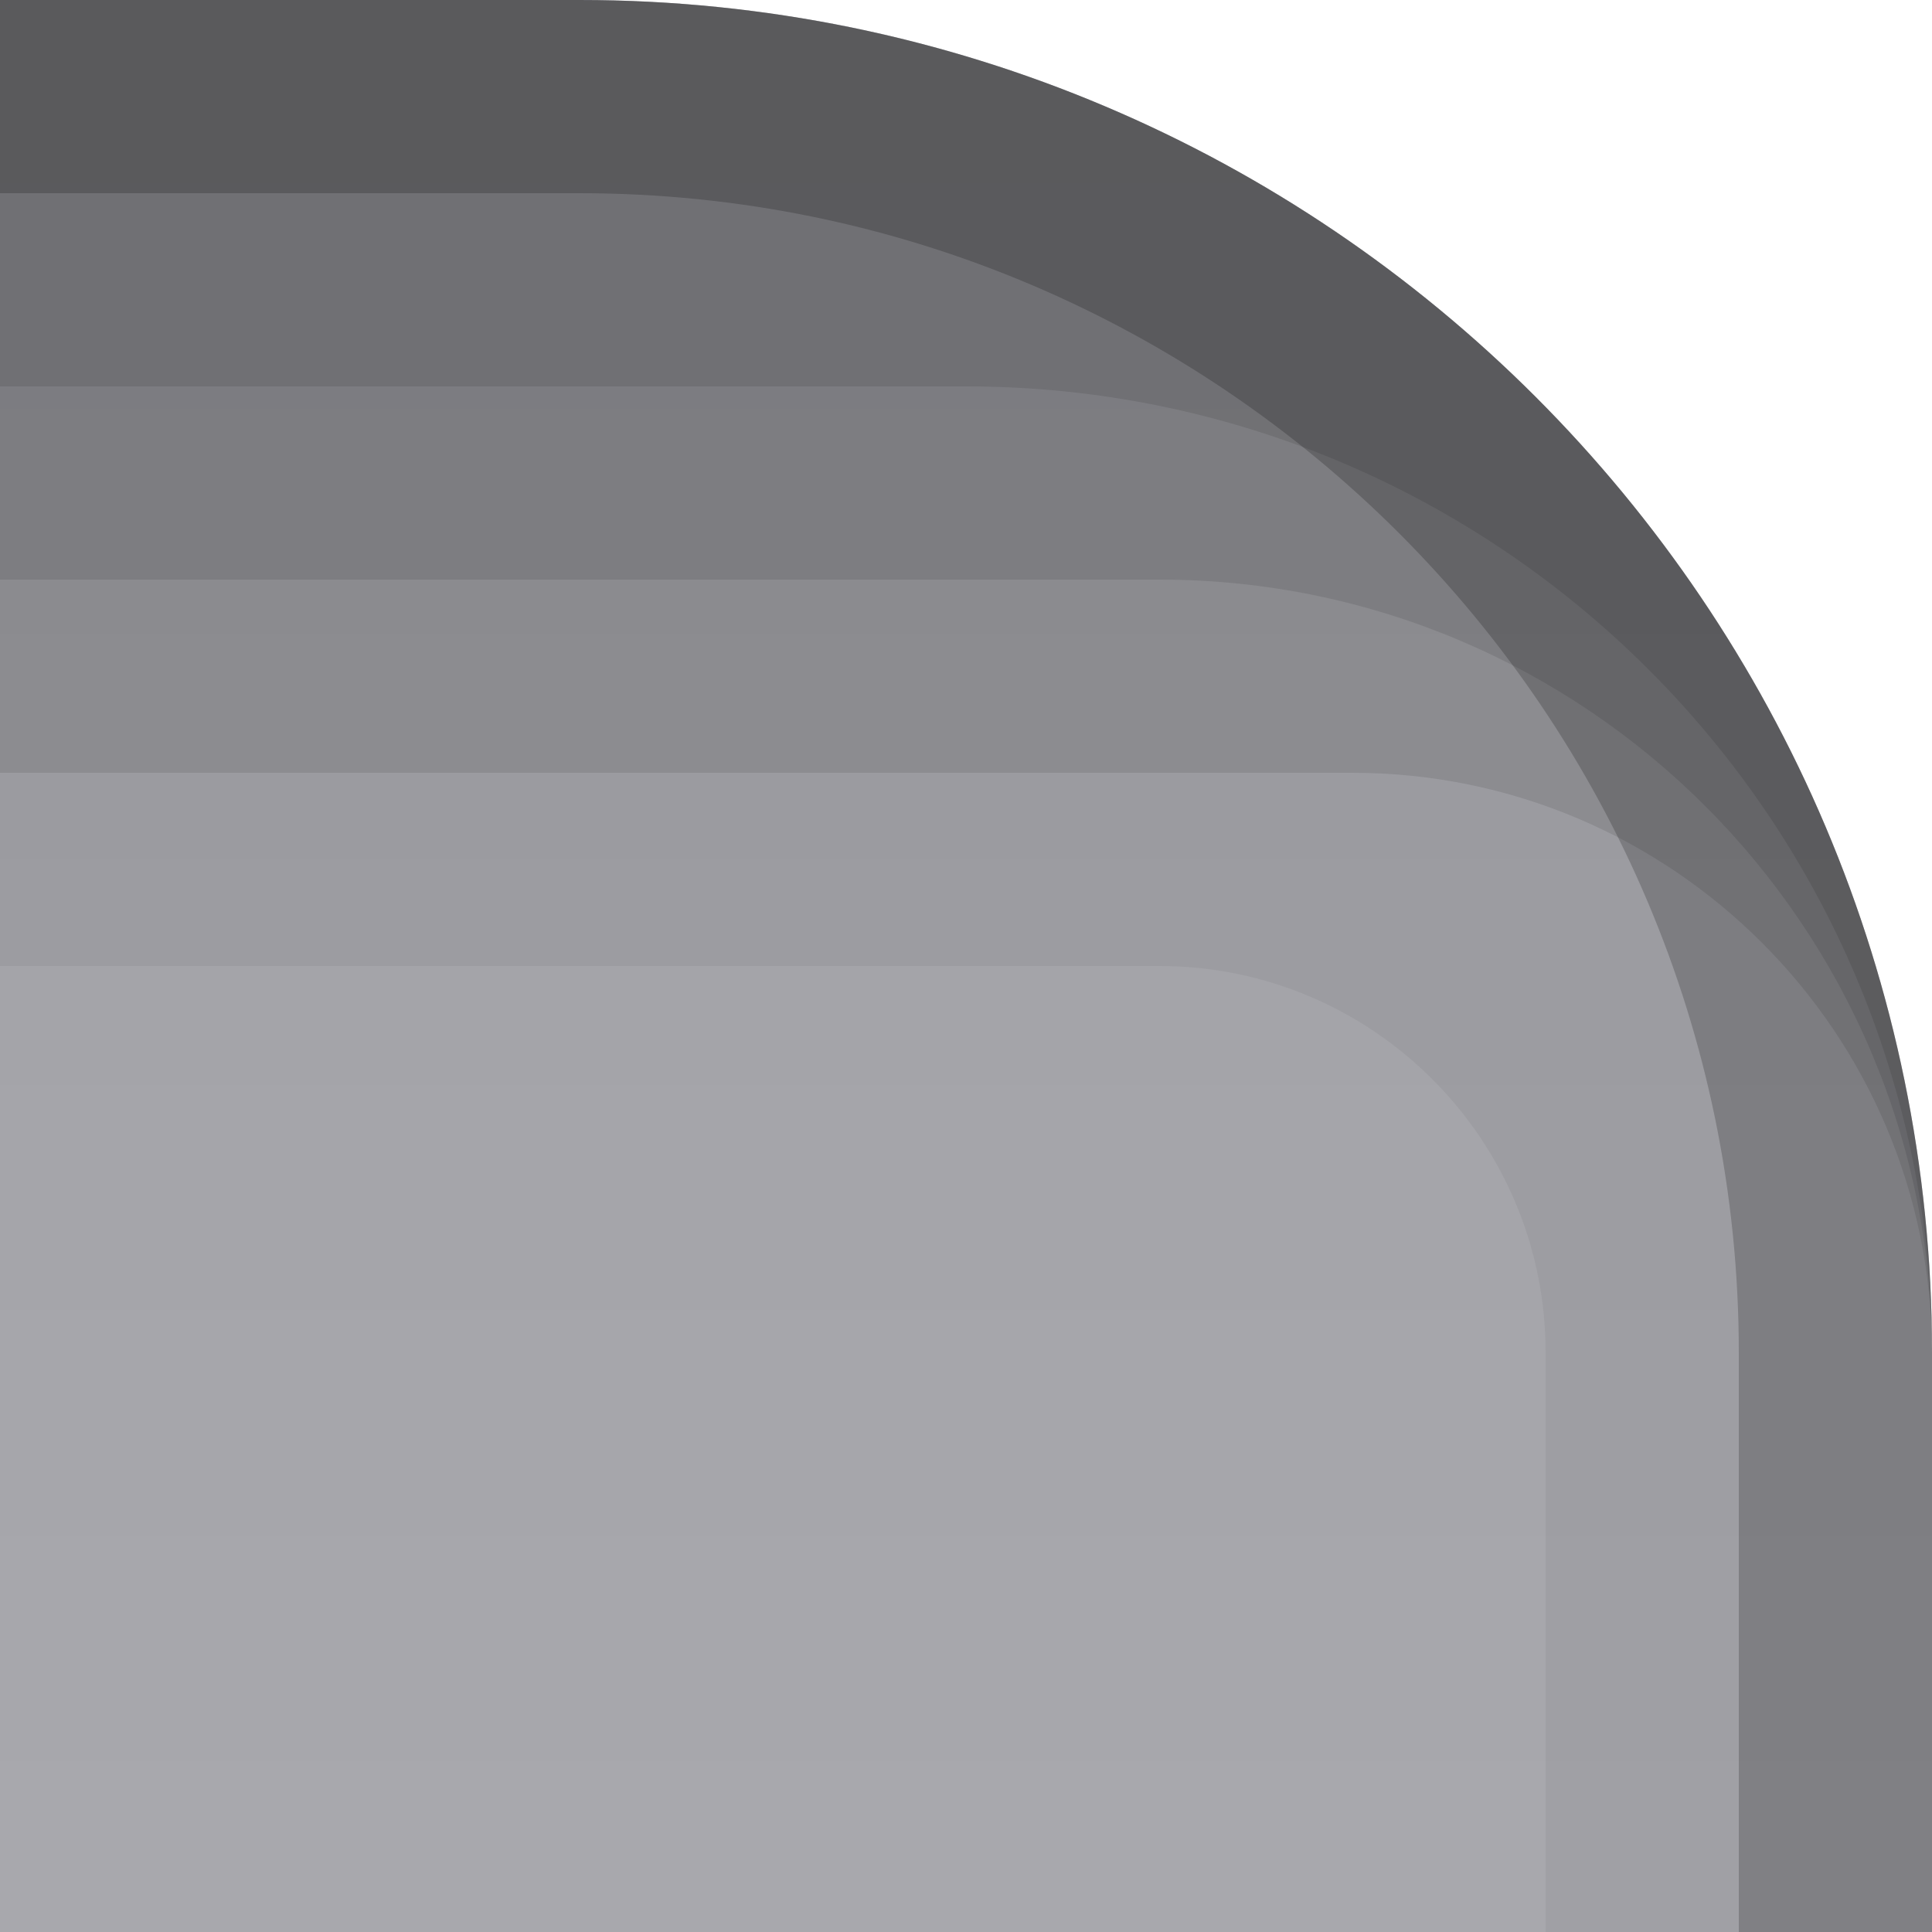 <?xml version="1.0" encoding="UTF-8"?>
<!DOCTYPE svg PUBLIC "-//W3C//DTD SVG 1.1 Tiny//EN" "http://www.w3.org/Graphics/SVG/1.1/DTD/svg11-tiny.dtd">
<svg baseProfile="tiny" height="10px" version="1.1" viewBox="0 0 10 10" width="10px" x="0px" xmlns="http://www.w3.org/2000/svg" xmlns:xlink="http://www.w3.org/1999/xlink" y="0px">
<rect fill="none" height="10" width="10"/>
<path d="M10,7c0-3.859-3.141-7-7-7H0v10h10V7z" fill="url(#SVGID_1_)"/>
<path d="M3,0H0v5h6c1.104,0,2,0.897,2,2v3h2V7C10,3.141,6.859,0,3,0z" fill-opacity="0.05"/>
<path d="M3,0H0v4h7c1.654,0,3,1.346,3,3C10,3.141,6.859,0,3,0z" fill-opacity="0.1"/>
<path d="M3,0H0v3h6c2.205,0,4,1.794,4,4C10,3.141,6.859,0,3,0z" fill-opacity="0.1"/>
<path d="M3,0H0v2h5c2.757,0,5,2.243,5,5C10,3.141,6.859,0,3,0z" fill-opacity="0.1"/>
<path d="M3,0H0v1h3c3.309,0,6,2.691,6,6v3h1V7C10,3.141,6.859,0,3,0z" fill-opacity="0.2" stroke-opacity="0.2"/>
<defs>
<linearGradient gradientUnits="userSpaceOnUse" id="SVGID_1_" x1="5" x2="5" y1="82.001" y2="0.367">
<stop offset="0" style="stop-color:#E6E6EB"/>
<stop offset="1" style="stop-color:#A0A0A5"/>
</linearGradient>
</defs>
</svg>
